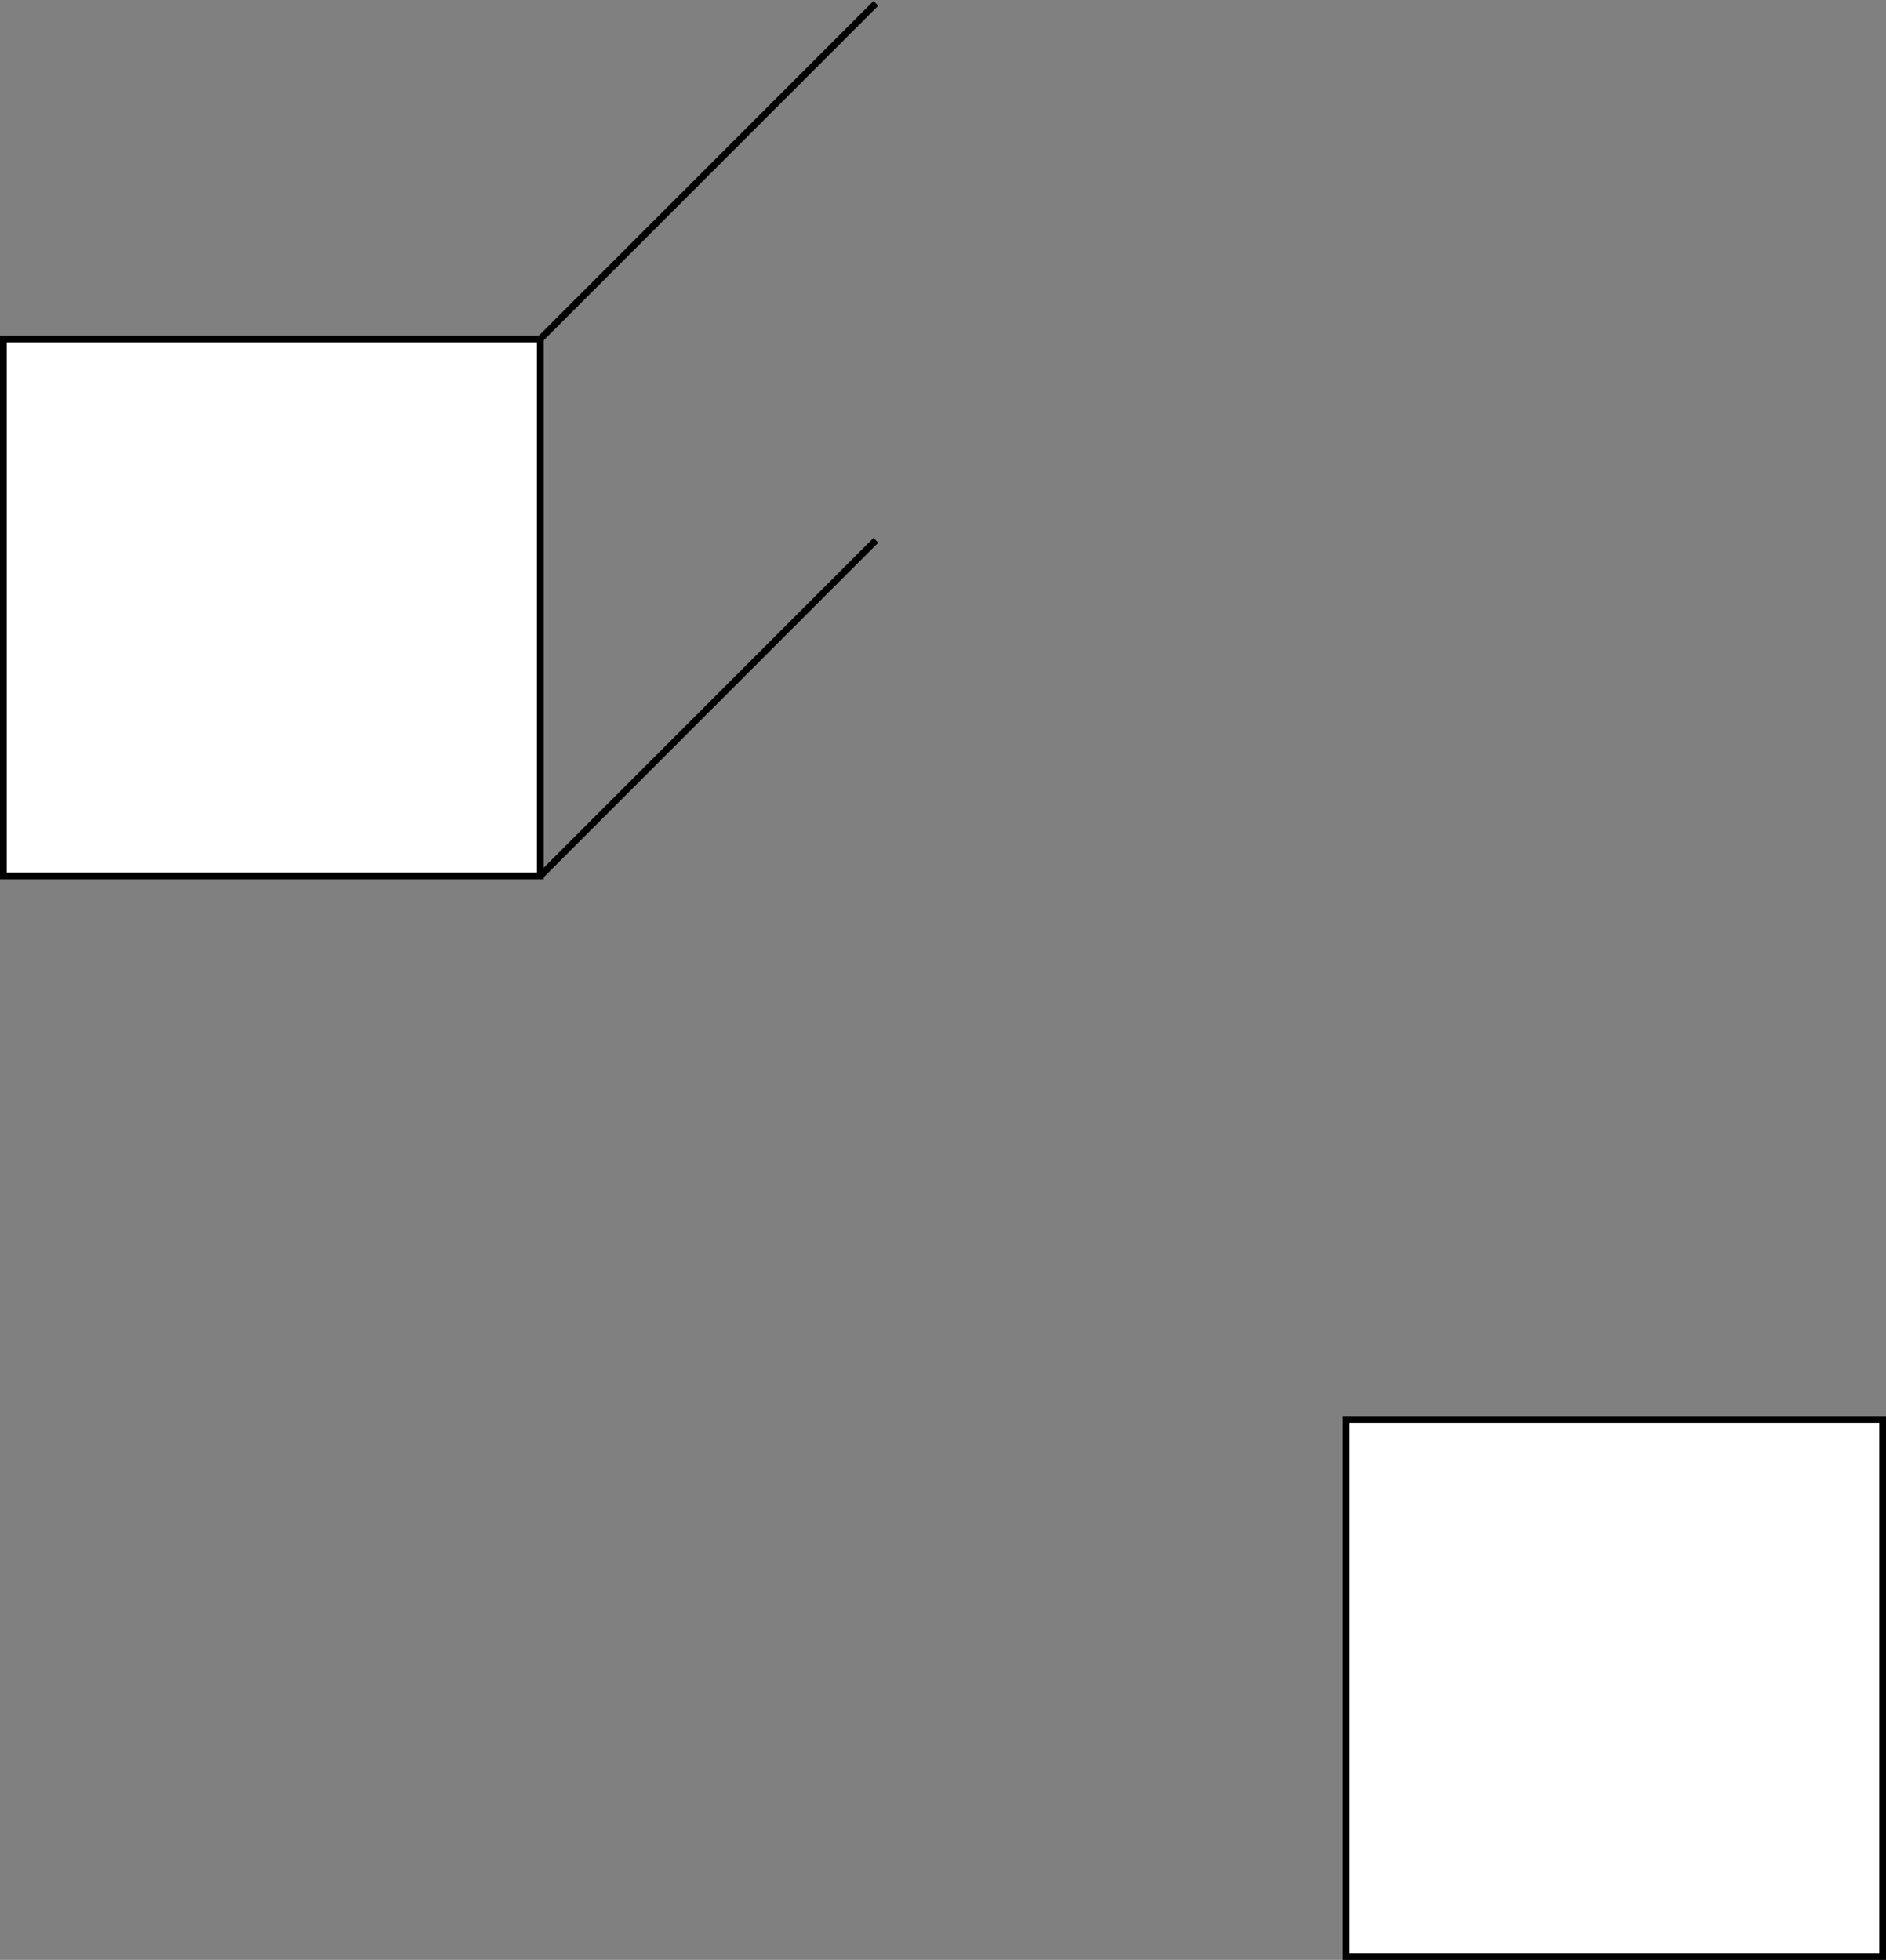 <?xml version="1.0" encoding="UTF-8"?>
<!DOCTYPE svg PUBLIC "-//W3C//DTD SVG 1.1//EN" "http://www.w3.org/Graphics/SVG/1.1/DTD/svg11.dtd">
<svg xmlns="http://www.w3.org/2000/svg" xmlns:xlink="http://www.w3.org/1999/xlink" version="1.1" width="281px" height="292px" viewBox="-0.5 -0.5 281 292" content="&lt;mxfile host=&quot;app.diagrams.net&quot; modified=&quot;2021-08-31T16:19:09.073Z&quot; agent=&quot;5.0 (X11; Linux x86_64) AppleWebKit/537.36 (KHTML, like Gecko) Chrome/92.0.452.159 Safari/537.36&quot; etag=&quot;-IrQ9V_dxkoHsqqhnc4N&quot; version=&quot;15.0.3&quot; type=&quot;github&quot;&gt;&lt;diagram id=&quot;Ap-sFgGPLnxygUAm5CdN&quot; name=&quot;Page-1&quot;&gt;5ZVba4MwFMc/jY8DTXp9XLuuo2NjUFifgznVQDQhptXu0y/OpJrasguFDfYiOT9PzuV/Eg3wPKuWisj0SVDgAQppFeC7AKERnppnDQ4NGI4HDUgUow2KWrBmb2BhaOmOUSg8Ry0E10z6MBZ5DrH2GFFKlL7bVnA/qyQJ9MA6JrxPN4zqtKETNG75A7AkdZmjkW04I87ZdlKkhIqyg/AiwHMlhG5WWTUHXmvndGn23V94eyxMQa6/skFK8VqONzO5YnKFHqeL51Dc2Ch7wne2YVusPjgFypRpWEsS13ZphhzgWaozbqzILEkhG923rAKTatavyyUBpaHqIFvnEkQGWh2Mi32LQquZPTTInaKyMwLrknbUd4zYoSfHyK0uZmGl+YZM6E/KNDiR6Wj/lkz4c5kgp7f1tTRWLnLwRbqoCVDvlvYV6XQ8PNOxYwo40Wzv3+1zMtgML4KZStpzOblwLl2IQuxUDHZX9y6eBMLYDxRNTgJpohLQvUAfUzm2/fNBDf7ZoHB0pUGh0bUGZcz229+4tz9QvHgH&lt;/diagram&gt;&lt;/mxfile&gt;" resource="https://app.diagrams.net/#Hmikee-AI%2FBlockchain-101%2Fmain%2Fdemo.svg"><rect x="-0.5" y="-0.5" width="281" height="292" fill="#808080" stroke="none"/><defs/><g><rect x="0" y="50" width="80" height="80" fill="#ffffff" stroke="#000000" pointer-events="all"/><rect x="200" y="211" width="80" height="80" fill="#ffffff" stroke="#000000" pointer-events="all"/><path d="M 80 50 L 130 0" fill="none" stroke="#000000" stroke-miterlimit="10" pointer-events="stroke"/><path d="M 80 130 L 130 80" fill="none" stroke="#000000" stroke-miterlimit="10" pointer-events="stroke"/></g></svg>